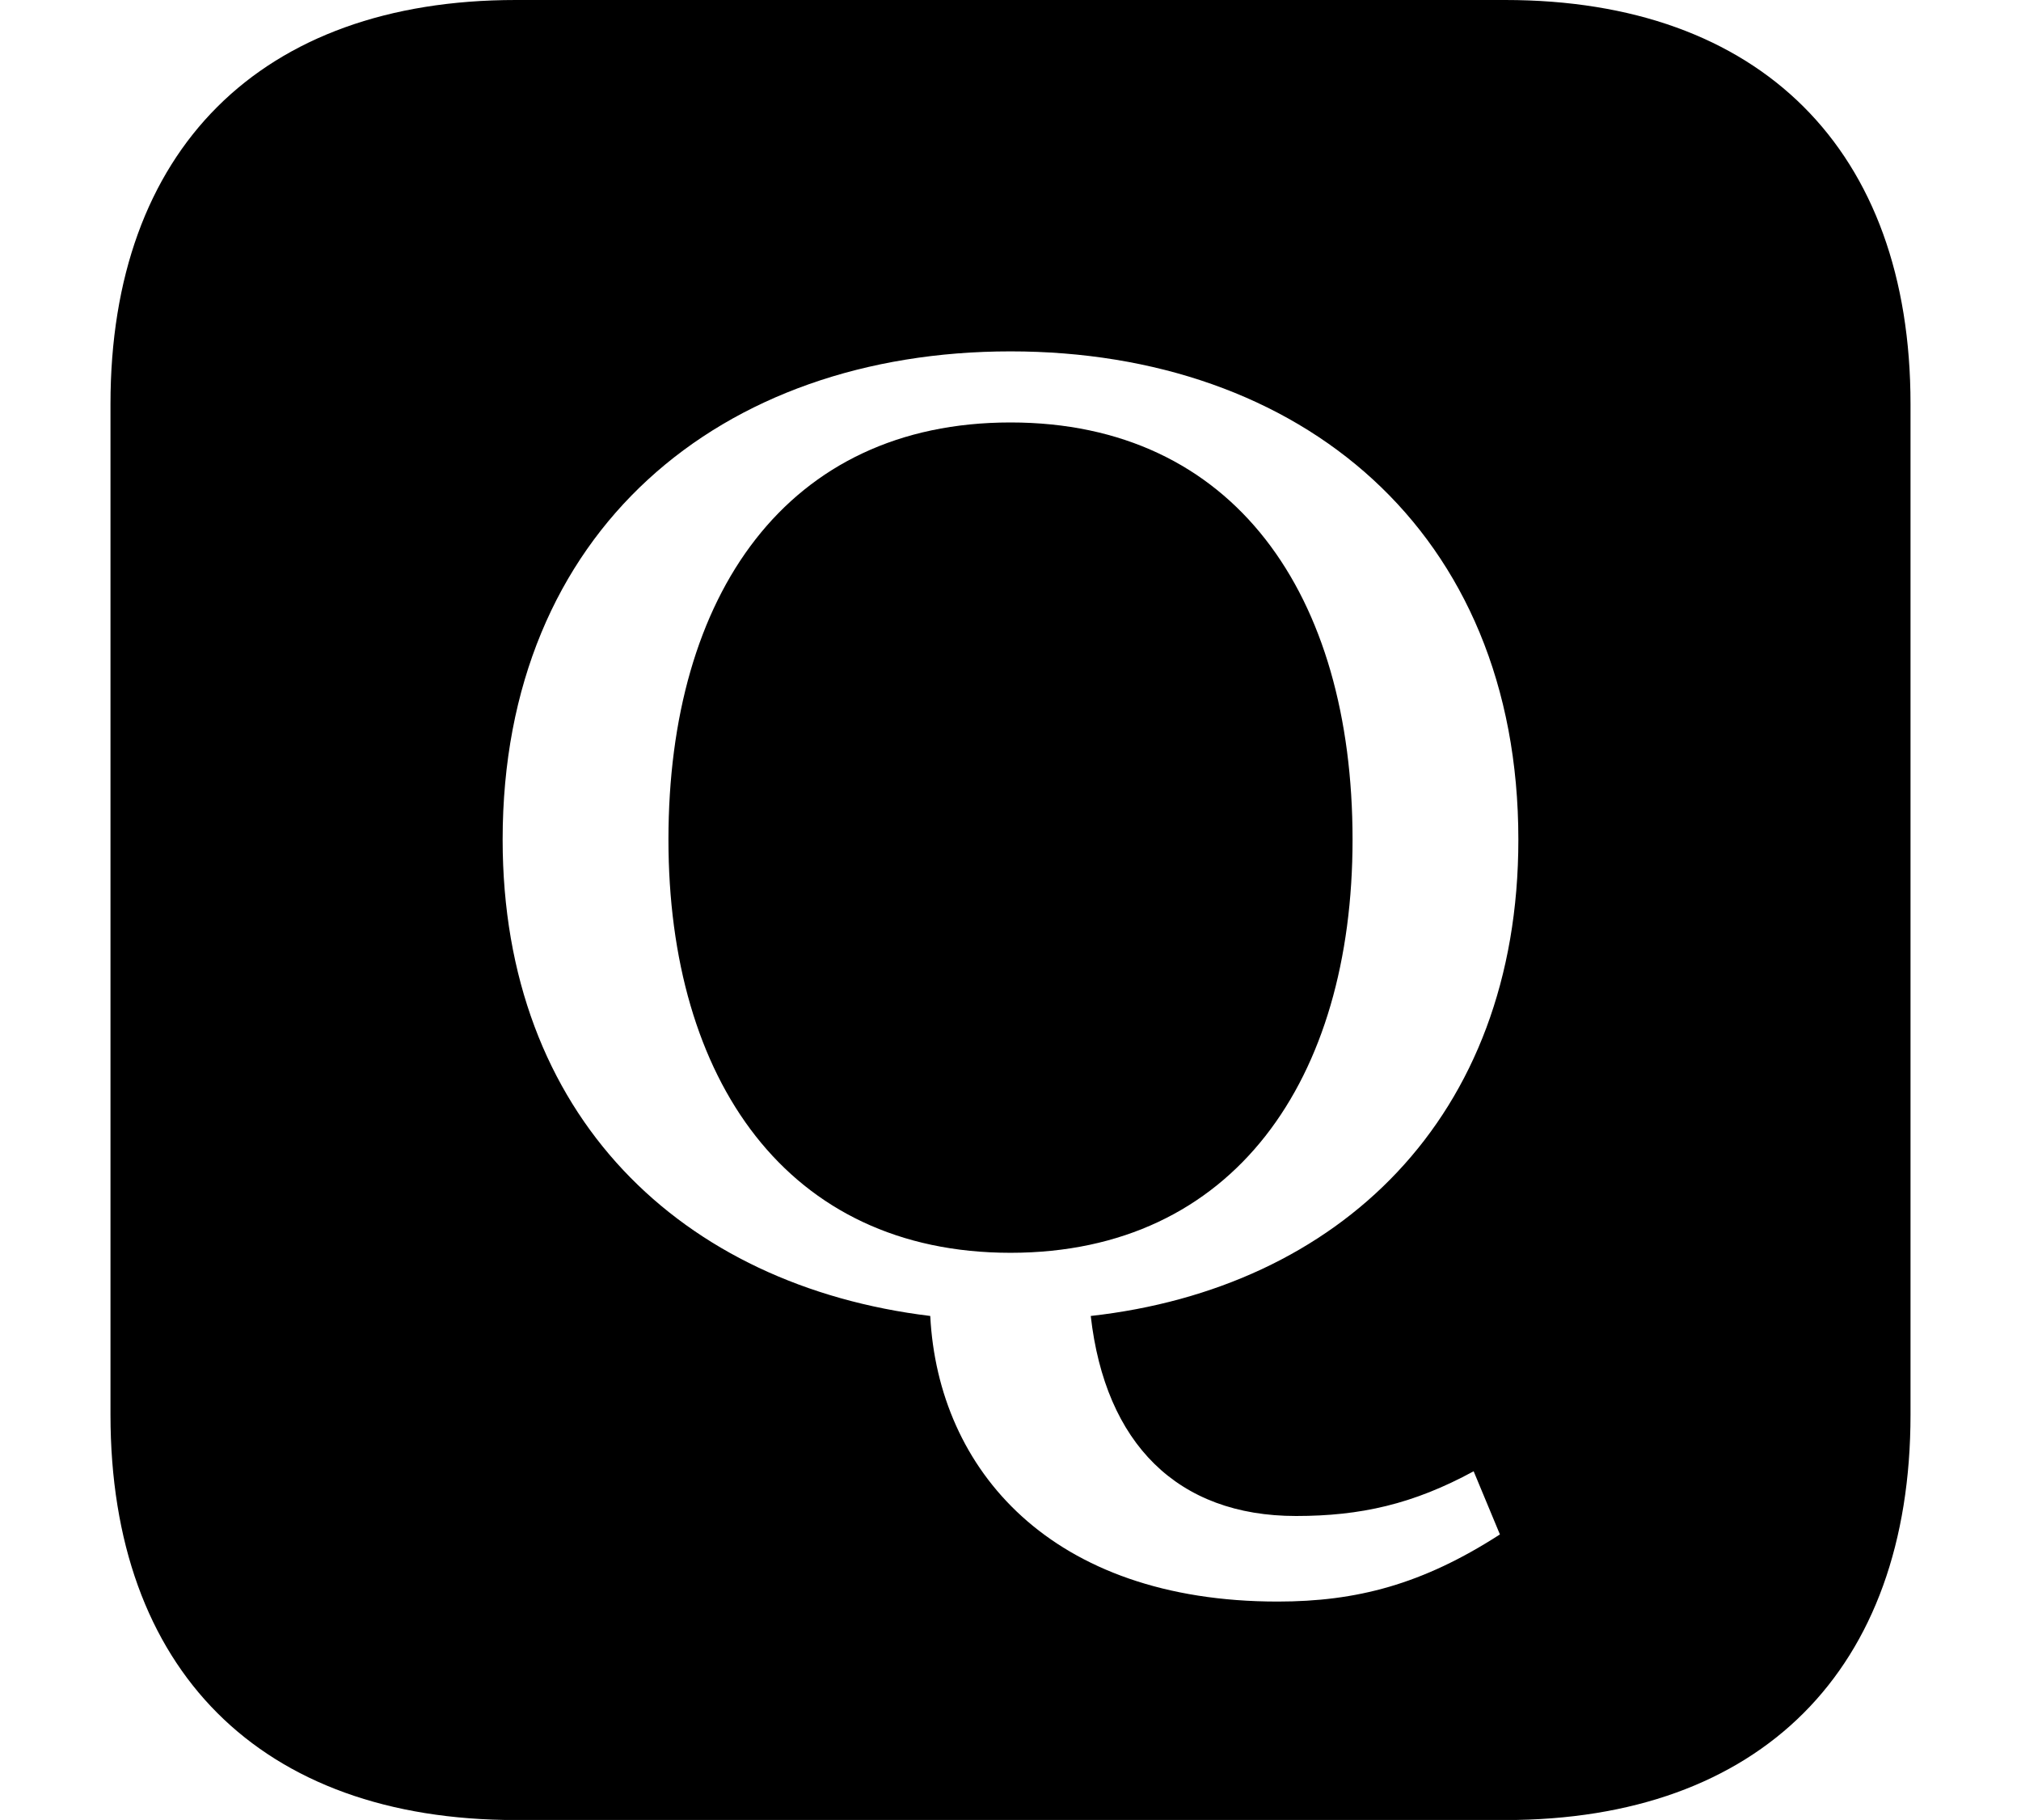 <svg height="21.609" viewBox="0 0 24 21.609" width="24" xmlns="http://www.w3.org/2000/svg">
<path d="M15.172,0.906 C12.484,0.906 11.141,2.469 11.047,4.297 C8.094,4.656 5.969,6.672 5.969,9.953 C5.969,13.625 8.562,15.75 12,15.75 C15.438,15.75 18.031,13.625 18.031,9.953 C18.031,6.641 15.891,4.625 12.953,4.297 C13.125,2.781 13.984,1.922 15.391,1.922 C16.156,1.922 16.781,2.062 17.5,2.453 L17.812,1.703 C16.891,1.109 16.109,0.906 15.172,0.906 Z M12,5.047 C14.656,5.047 16.062,7.109 16.062,9.953 C16.062,12.859 14.656,14.906 12,14.906 C9.344,14.906 7.938,12.859 7.938,9.953 C7.938,7.109 9.344,5.047 12,5.047 Z M6.125,-1.688 L17.875,-1.688 C20.906,-1.688 22.688,0.094 22.688,3.125 L22.688,15.125 C22.688,18.141 20.906,19.922 17.875,19.922 L6.125,19.922 C3.094,19.922 1.312,18.141 1.312,15.125 L1.312,3.125 C1.312,0.094 3.094,-1.688 6.125,-1.688 Z" transform="translate(0, 19.922) scale(1, -1)"/>
</svg>
